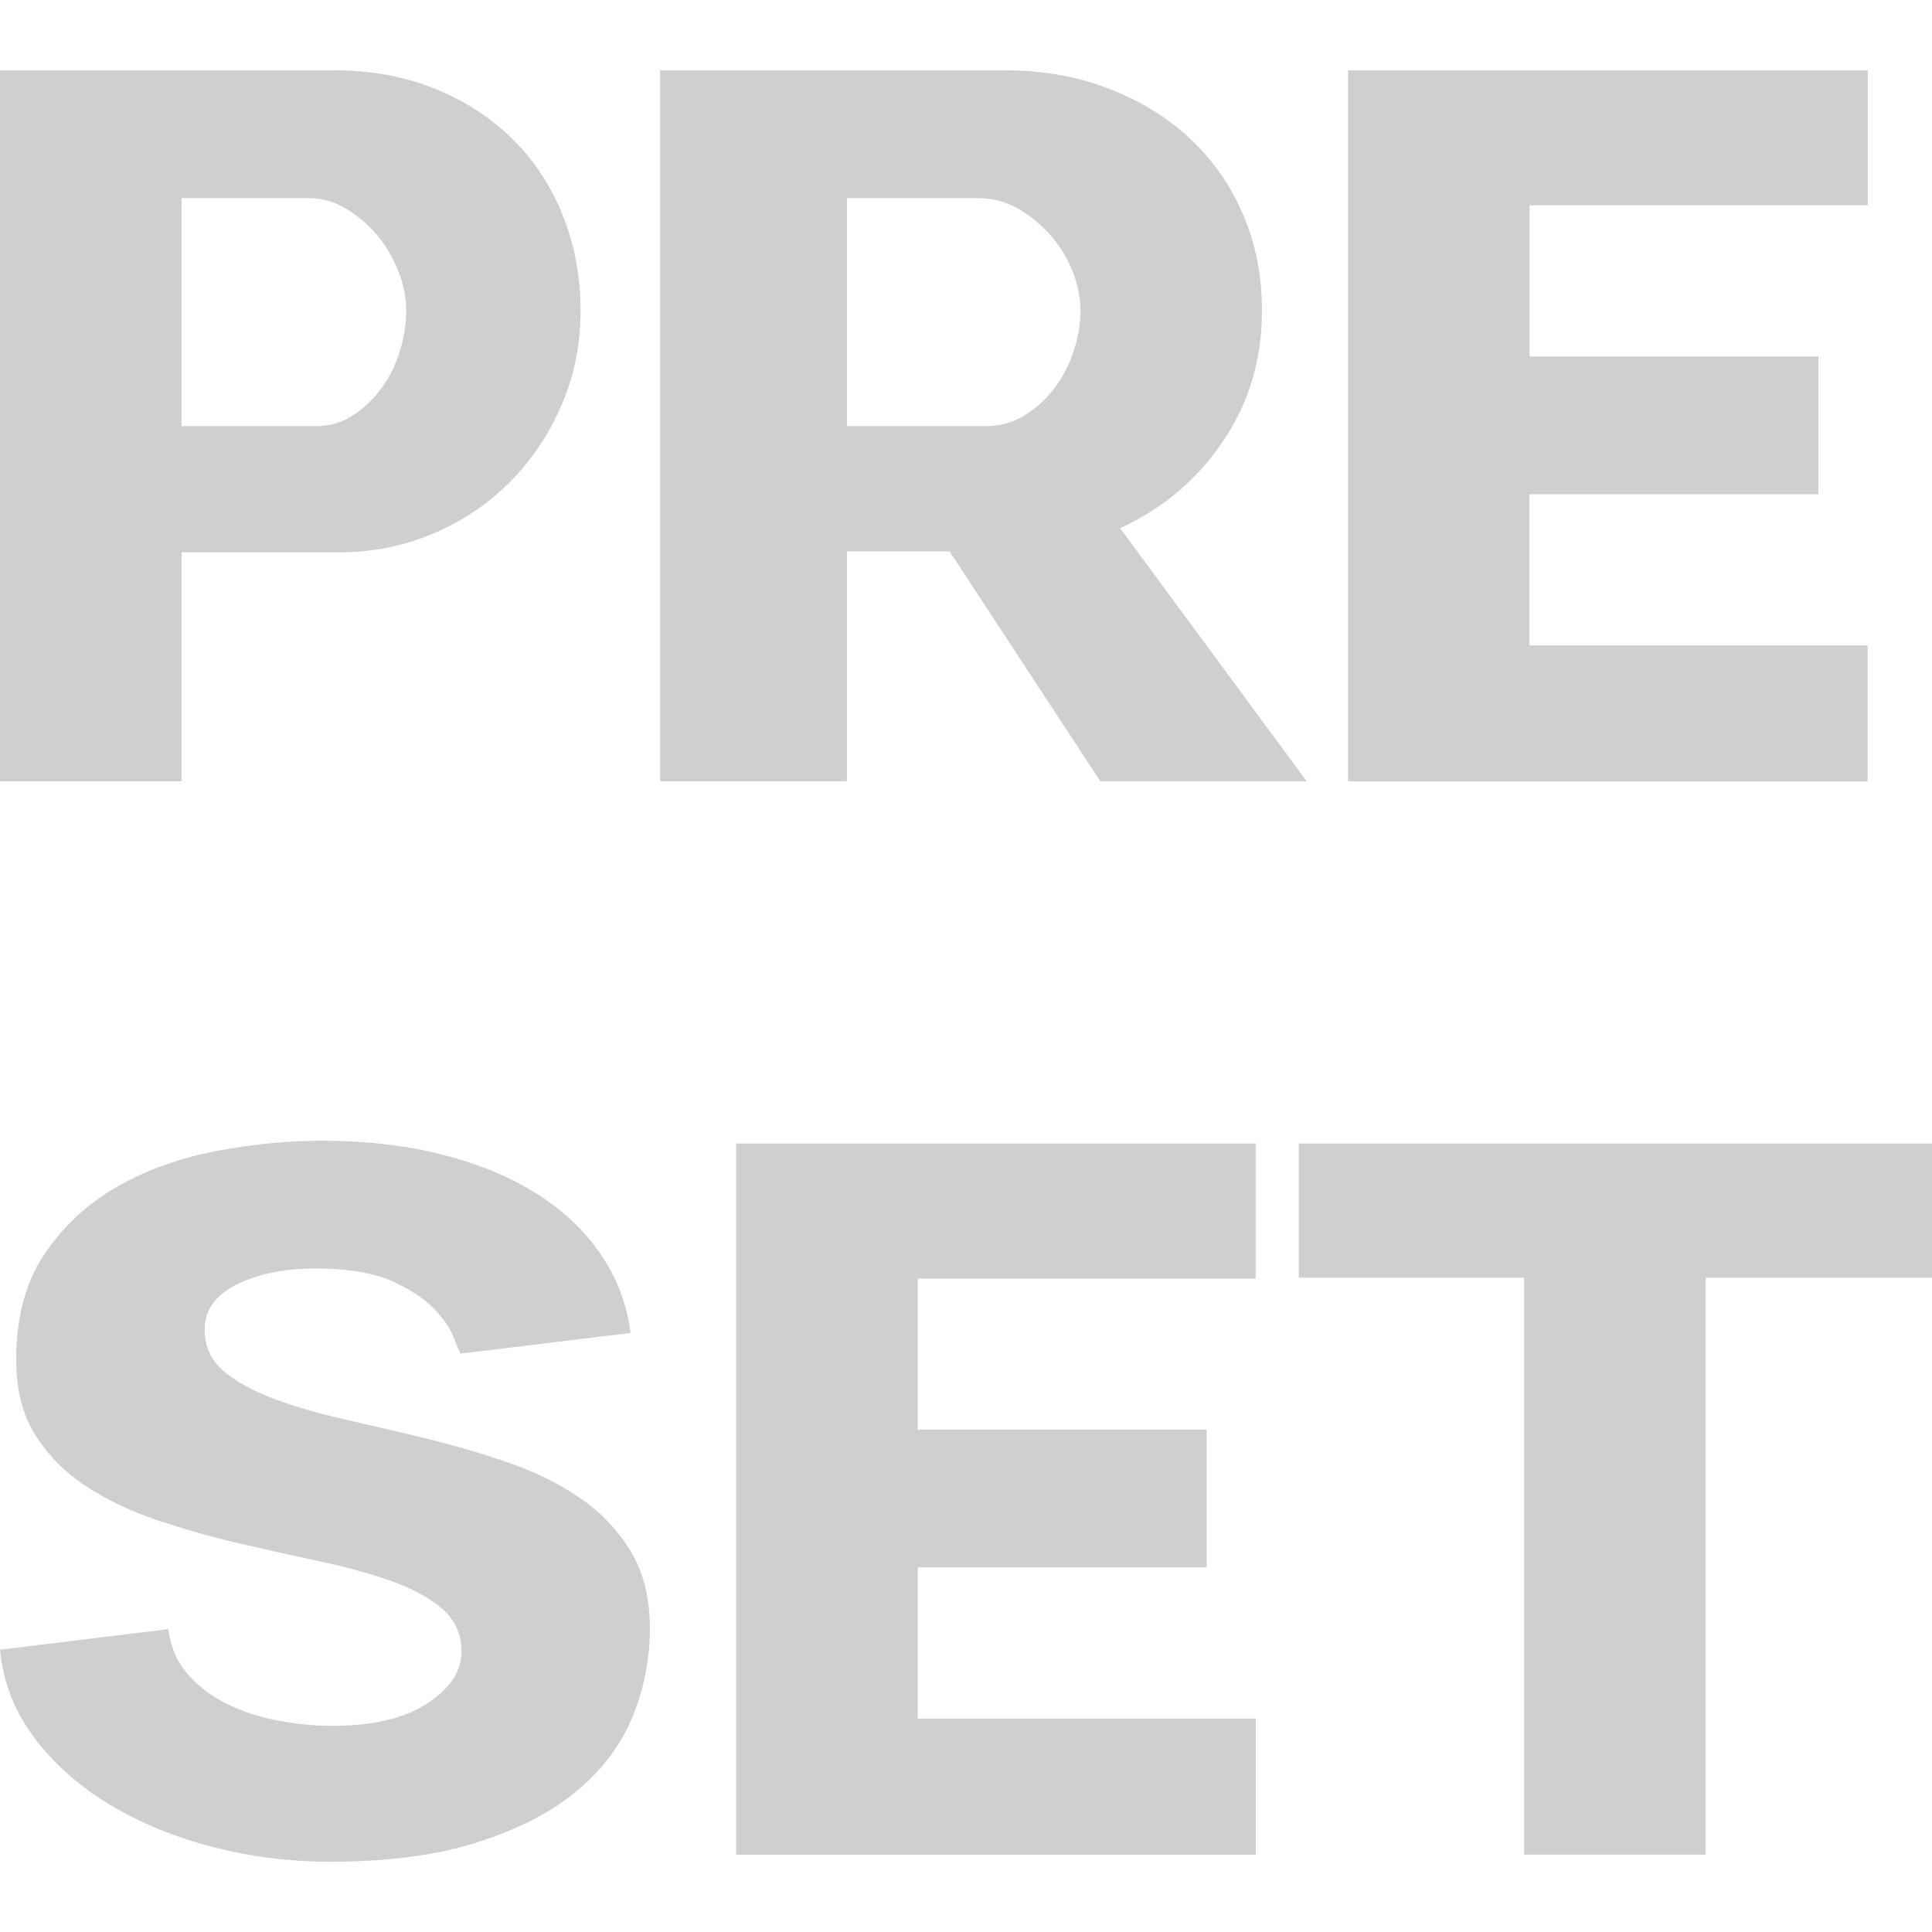 <?xml version="1.0" encoding="utf-8"?>
<!-- Generator: Adobe Illustrator 16.0.5, SVG Export Plug-In . SVG Version: 6.00 Build 0)  -->
<!DOCTYPE svg PUBLIC "-//W3C//DTD SVG 1.1//EN" "http://www.w3.org/Graphics/SVG/1.1/DTD/svg11.dtd">
<svg version="1.1" id="Layer_1" xmlns="http://www.w3.org/2000/svg" xmlns:xlink="http://www.w3.org/1999/xlink" x="0px" y="0px"
	 width="16px" height="16px" viewBox="0 0 16 16" enable-background="new 0 0 16 16" xml:space="preserve">
<g>
	<path fill="#CFCFCF" d="M0,6.471V0.582h2.763c0.311,0,0.592,0.052,0.844,0.155s0.467,0.244,0.645,0.422s0.314,0.388,0.411,0.63
		c0.096,0.242,0.145,0.503,0.145,0.785c0,0.276-0.052,0.536-0.156,0.778C4.548,3.594,4.406,3.806,4.226,3.989
		C4.045,4.172,3.833,4.314,3.589,4.418C3.344,4.522,3.084,4.574,2.807,4.574H1.504v1.896H0z M1.504,3.529h1.111
		c0.114,0,0.216-0.029,0.308-0.089c0.091-0.059,0.17-0.134,0.237-0.226c0.067-0.091,0.118-0.193,0.152-0.308
		c0.035-0.113,0.052-0.225,0.052-0.333s-0.022-0.219-0.066-0.33c-0.044-0.11-0.104-0.211-0.178-0.3
		C3.044,1.855,2.959,1.783,2.863,1.726c-0.097-0.057-0.197-0.085-0.3-0.085H1.504V3.529z"/>
	<path fill="#CFCFCF" d="M10.822,6.471H9.113L7.864,4.566h-0.85v1.904H5.467V0.582h2.847c0.321,0,0.613,0.052,0.876,0.155
		C9.455,0.841,9.68,0.981,9.867,1.159s0.331,0.388,0.433,0.63s0.151,0.503,0.151,0.785c0,0.4-0.106,0.76-0.321,1.077
		c-0.214,0.319-0.498,0.56-0.854,0.723L10.822,6.471z M7.014,3.529h1.149c0.118,0,0.225-0.029,0.322-0.089
		c0.096-0.059,0.178-0.134,0.248-0.226c0.069-0.091,0.122-0.193,0.159-0.308C8.93,2.794,8.948,2.683,8.948,2.574
		s-0.023-0.219-0.066-0.33c-0.044-0.11-0.107-0.211-0.186-0.3c-0.08-0.089-0.169-0.161-0.27-0.219
		C8.325,1.669,8.218,1.641,8.103,1.641H7.014V3.529z"/>
	<path fill="#CFCFCF" d="M12.666,2.952h2.393v1.141h-2.393v1.252h2.801v1.126h-3.817h-0.486V0.582h4.304V1.7h-2.801V2.952z"/>
	<path fill="#CFCFCF" d="M2.733,15.418c-0.331,0-0.655-0.04-0.97-0.122c-0.316-0.082-0.602-0.198-0.856-0.352
		s-0.463-0.338-0.625-0.556C0.119,14.171,0.025,13.929,0,13.662l1.393-0.17c0.02,0.148,0.074,0.272,0.163,0.374
		s0.196,0.183,0.322,0.244c0.126,0.063,0.265,0.108,0.418,0.138c0.153,0.029,0.304,0.045,0.452,0.045
		c0.341,0,0.605-0.063,0.792-0.187c0.188-0.123,0.282-0.266,0.282-0.429c0-0.144-0.053-0.261-0.159-0.353
		c-0.106-0.091-0.246-0.167-0.419-0.229c-0.172-0.062-0.369-0.116-0.589-0.163s-0.445-0.097-0.677-0.151
		C1.746,12.727,1.52,12.662,1.3,12.589c-0.22-0.074-0.416-0.168-0.589-0.282c-0.173-0.113-0.312-0.254-0.418-0.422
		s-0.159-0.375-0.159-0.622c0-0.355,0.079-0.649,0.237-0.881c0.158-0.233,0.359-0.418,0.604-0.557S1.491,9.59,1.792,9.532
		c0.301-0.057,0.593-0.085,0.874-0.085c0.366,0,0.699,0.039,1,0.116s0.562,0.185,0.782,0.325c0.22,0.139,0.396,0.306,0.529,0.502
		c0.133,0.196,0.215,0.413,0.245,0.649l-1.407,0.171c-0.01-0.015-0.03-0.061-0.06-0.138c-0.029-0.076-0.085-0.156-0.167-0.24
		s-0.199-0.159-0.352-0.227c-0.153-0.065-0.358-0.1-0.615-0.1c-0.267,0-0.487,0.045-0.663,0.134
		c-0.175,0.088-0.263,0.212-0.263,0.369c0,0.144,0.053,0.259,0.159,0.349c0.106,0.088,0.246,0.165,0.418,0.229
		c0.173,0.064,0.369,0.121,0.589,0.17c0.219,0.05,0.445,0.103,0.677,0.159c0.232,0.057,0.458,0.123,0.678,0.2
		c0.22,0.076,0.416,0.174,0.589,0.292c0.172,0.118,0.312,0.265,0.418,0.44c0.106,0.175,0.159,0.388,0.159,0.639
		c0,0.252-0.047,0.493-0.141,0.725c-0.094,0.232-0.246,0.437-0.456,0.614c-0.209,0.178-0.484,0.32-0.822,0.429
		C3.628,15.363,3.217,15.418,2.733,15.418z"/>
	<path fill="#CFCFCF" d="M7.6,11.84h2.393v1.141H7.6v1.252h2.8v1.127H6.583H6.096V9.47h4.303v1.119H7.6V11.84z"/>
	<path fill="#CFCFCF" d="M16,10.581h-1.874v4.778h-1.504v-4.778h-1.866V9.47H16V10.581z"/>
</g>
</svg>
